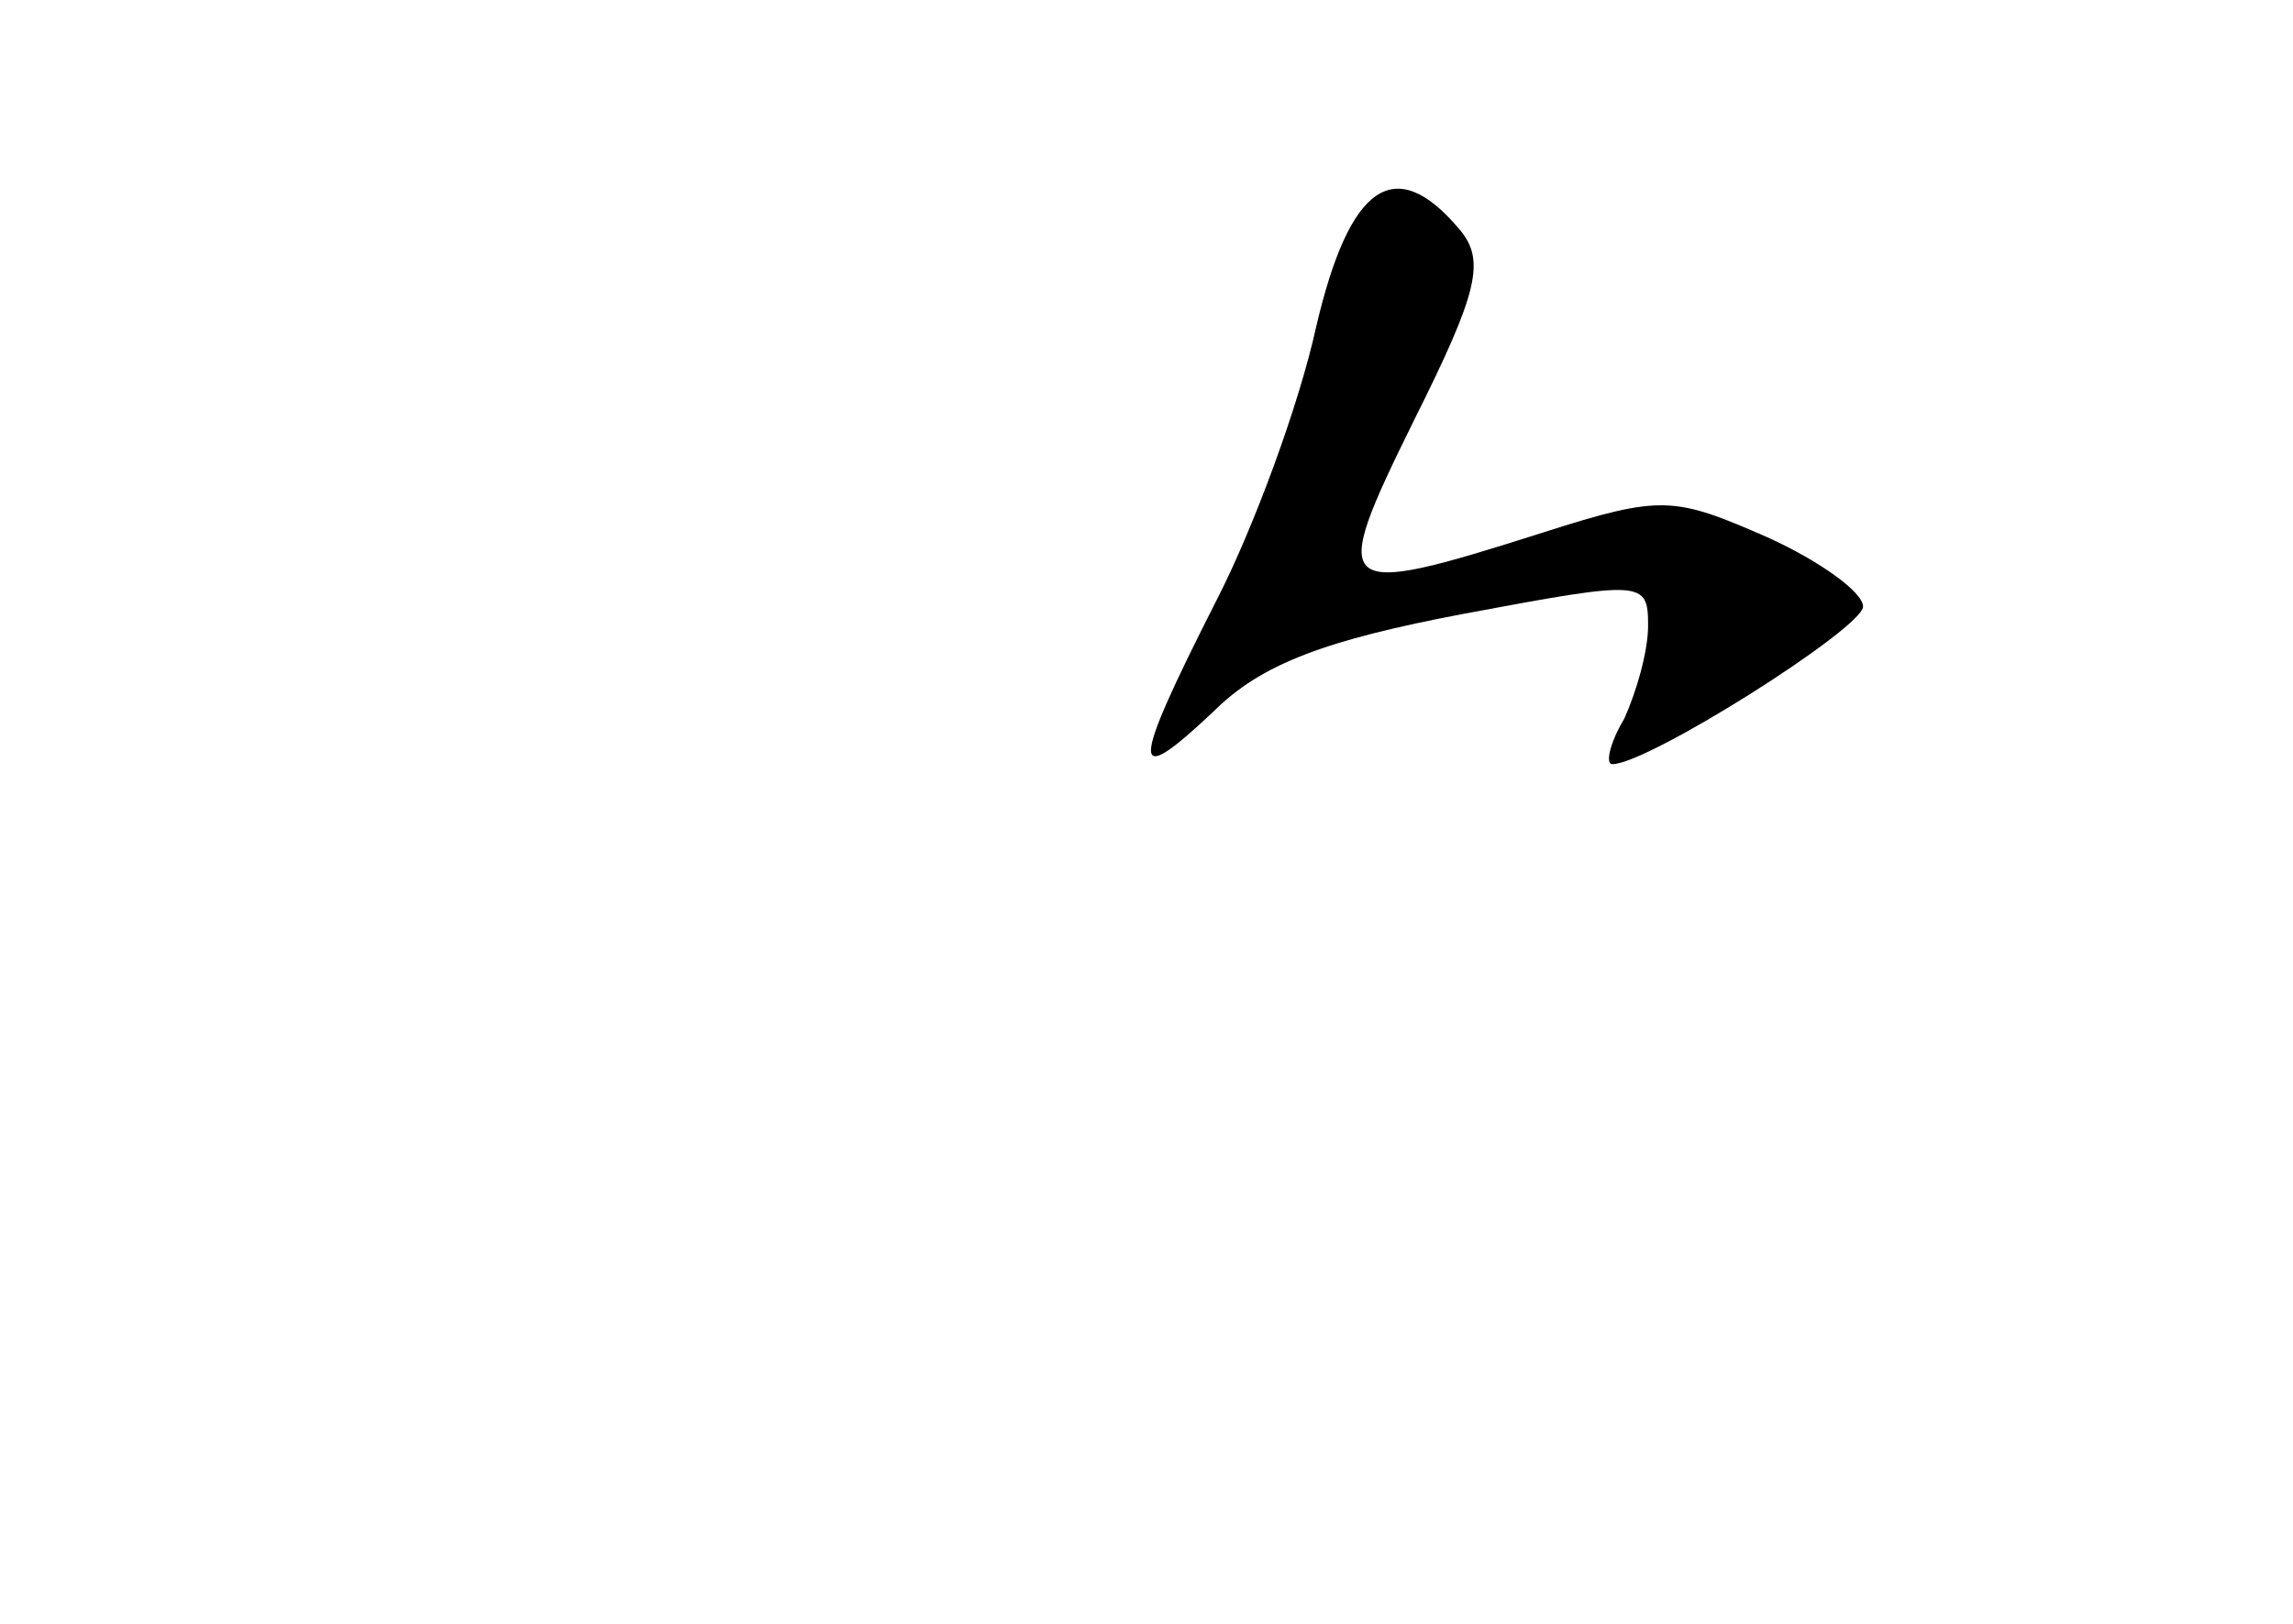 <?xml version="1.0" standalone="no"?>
<!DOCTYPE svg PUBLIC "-//W3C//DTD SVG 20010904//EN"
 "http://www.w3.org/TR/2001/REC-SVG-20010904/DTD/svg10.dtd">
<svg version="1.0" xmlns="http://www.w3.org/2000/svg"
 width="96pt" height="68pt" viewBox="0 0 96 68"
 preserveAspectRatio="xMidYMid meet">
<g transform="translate(0,68) scale(0.1,-0.1)"
fill="#000000" stroke="none">
<path d="M551 543 c-7 -32 -26 -84 -42 -115 -36 -71 -36 -79 -1 -46 20 20 47
30 105 41 75 14 77 14 77 -5 0 -11 -5 -28 -10 -39 -6 -10 -8 -19 -5 -19 15 0
105 57 105 66 0 6 -18 19 -40 29 -39 17 -44 18 -94 2 -88 -28 -90 -26 -54 47
27 54 30 67 19 80 -27 32 -46 19 -60 -41z"/>
</g>
</svg>

